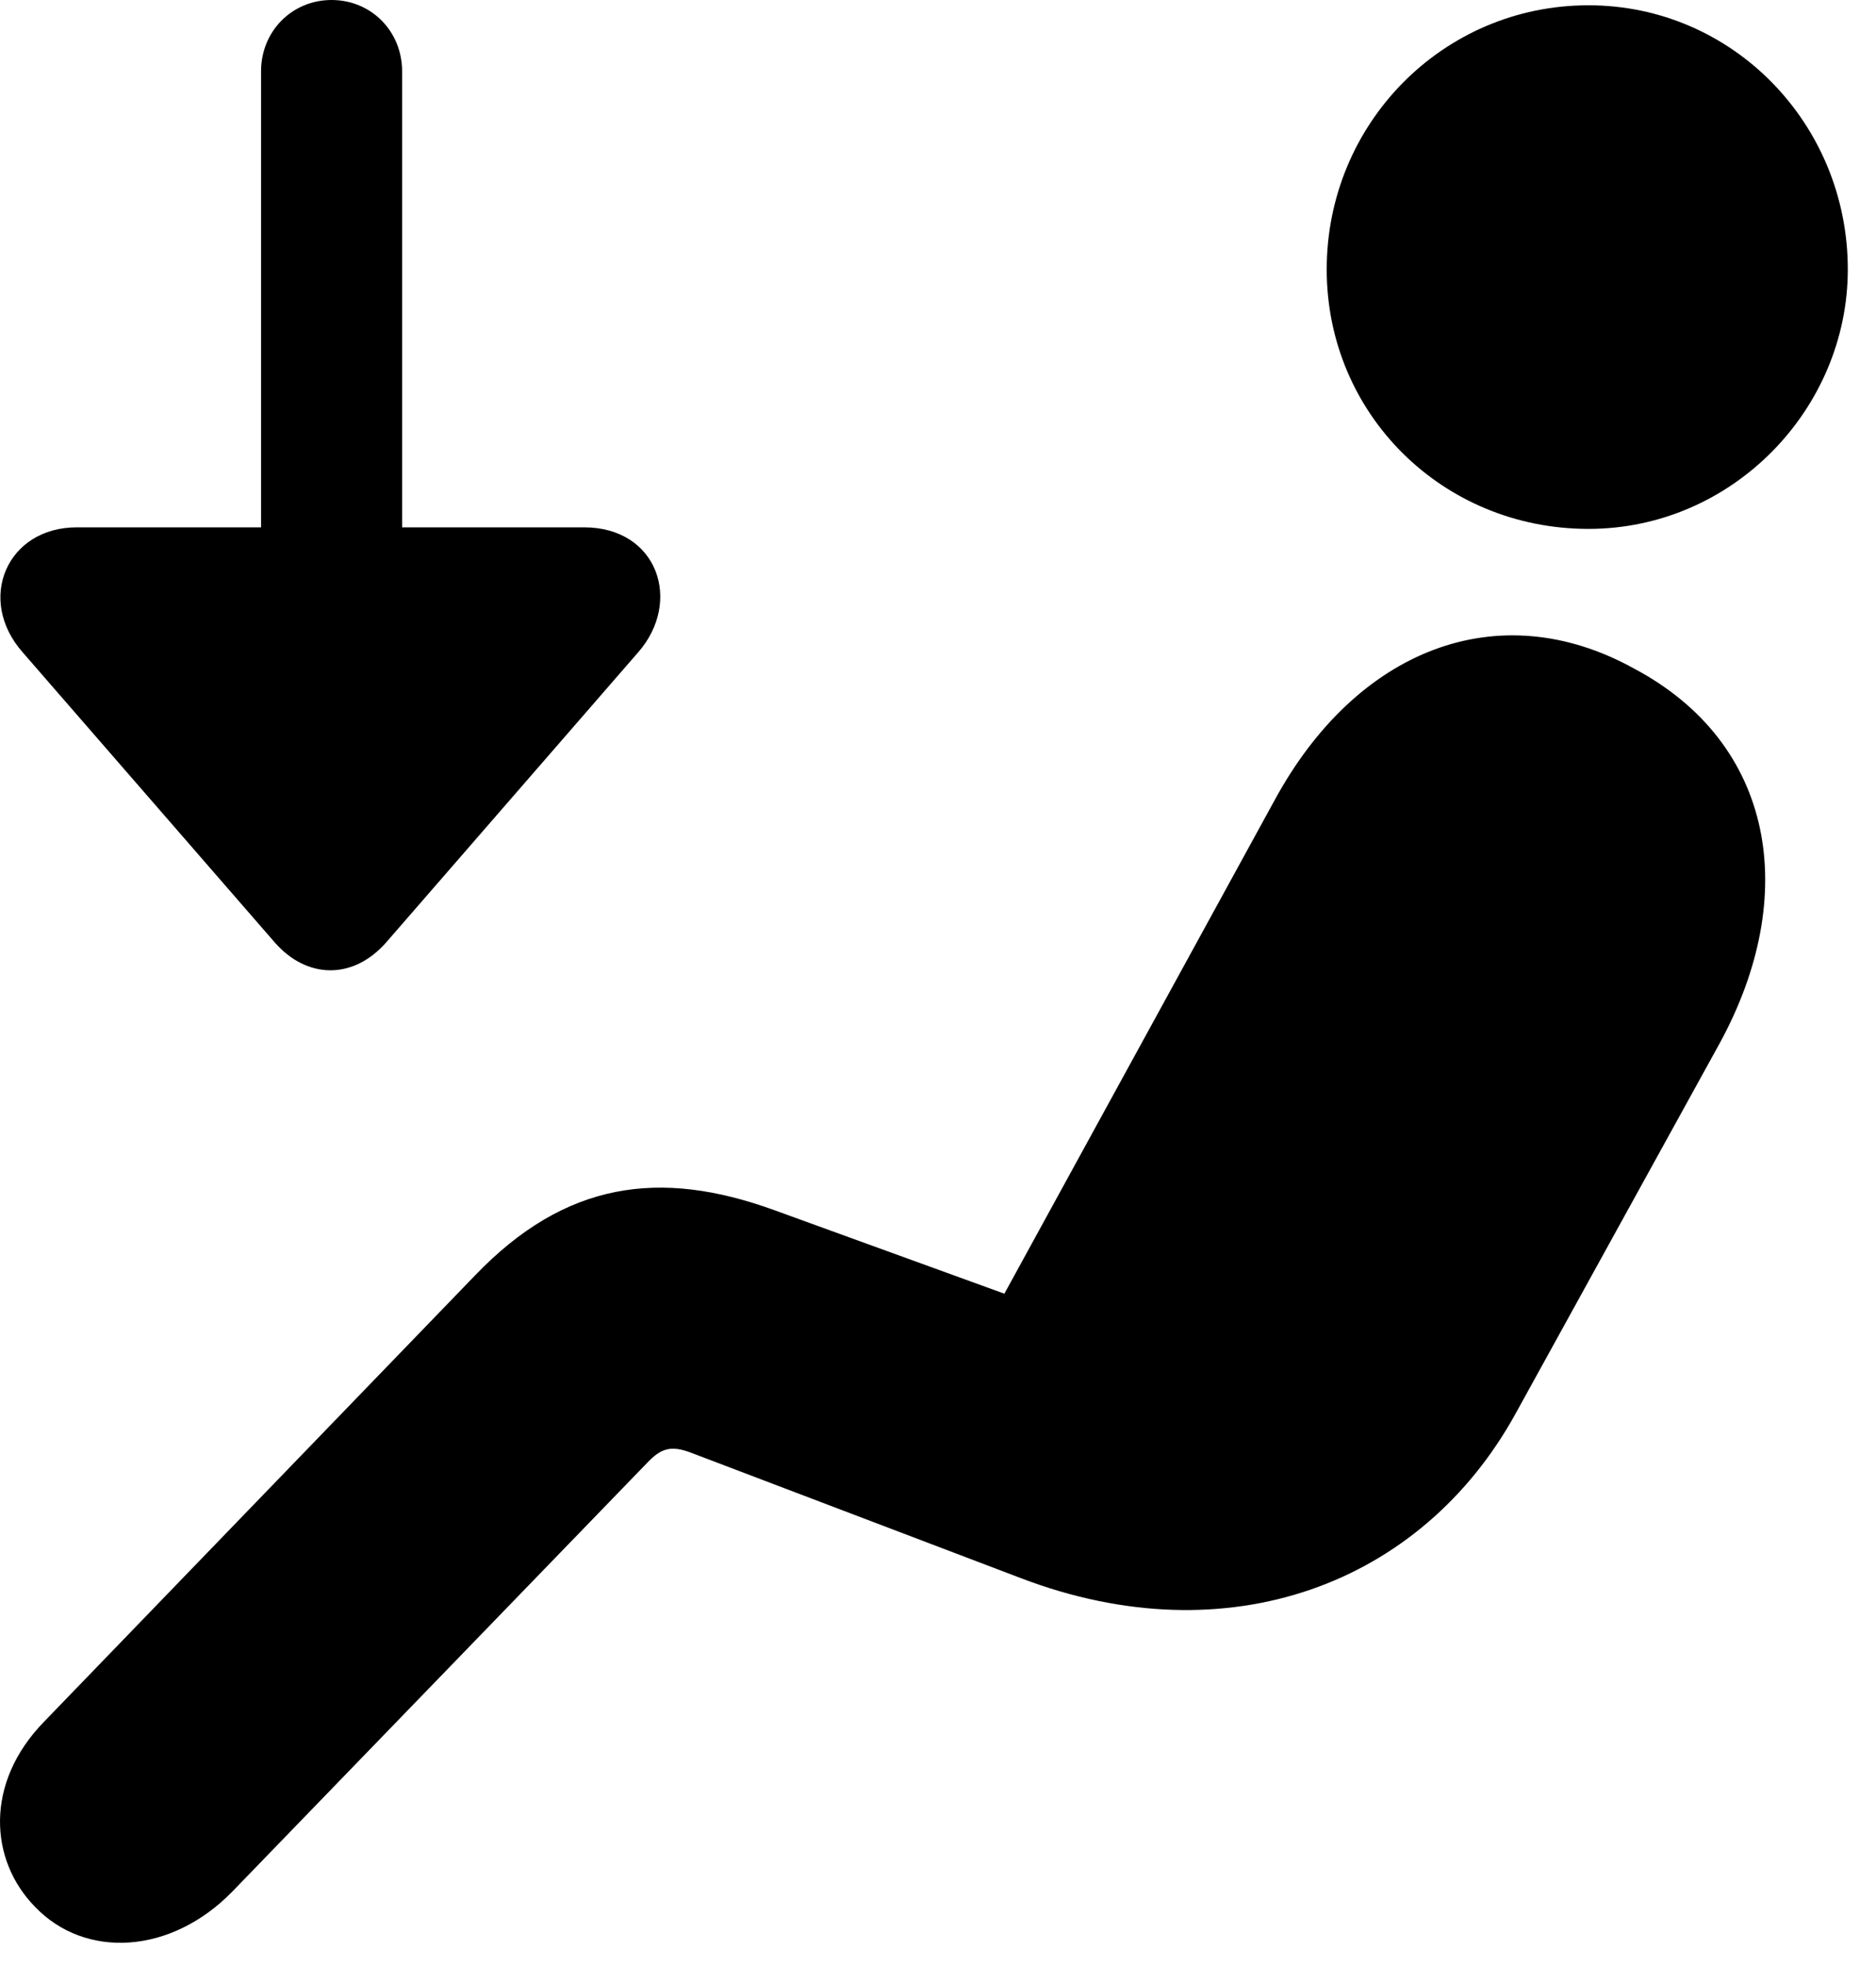 <svg version="1.1" xmlns="http://www.w3.org/2000/svg" xmlns:xlink="http://www.w3.org/1999/xlink" width="24.153" height="25.303" viewBox="0 0 24.153 25.303">
 <g>
  <rect height="25.303" opacity="0" width="24.153" x="0" y="0"/>
  <path d="M20.451 6.807C22.306 6.807 23.79 5.264 23.79 3.467C23.79 1.592 22.306 0.068 20.451 0.068C18.576 0.068 17.081 1.592 17.081 3.467C17.081 5.332 18.576 6.807 20.451 6.807ZM0.451 24.541C1.095 25.215 2.199 25.156 2.99 24.346L8.331 18.828C8.507 18.643 8.634 18.594 8.908 18.701L13.146 20.312C15.812 21.328 18.302 20.391 19.513 18.193L22.14 13.428C23.185 11.514 22.843 9.561 21.037 8.604C19.288 7.637 17.462 8.359 16.408 10.303L12.931 16.65L9.972 15.576C8.497 15.039 7.277 15.205 6.115 16.416L0.568 22.158C-0.204 22.949-0.135 23.945 0.451 24.541Z" fill="currentColor"/>
  <path d="M4.269 0C3.761 0 3.361 0.4 3.361 0.918L3.361 6.787L0.988 6.787C0.089 6.787-0.311 7.715 0.294 8.398L3.537 12.129C3.947 12.598 4.542 12.617 4.972 12.129L8.214 8.398C8.79 7.744 8.468 6.787 7.521 6.787L5.177 6.787L5.177 0.918C5.177 0.4 4.777 0 4.269 0Z" fill="currentColor"/>
 </g>
</svg>
